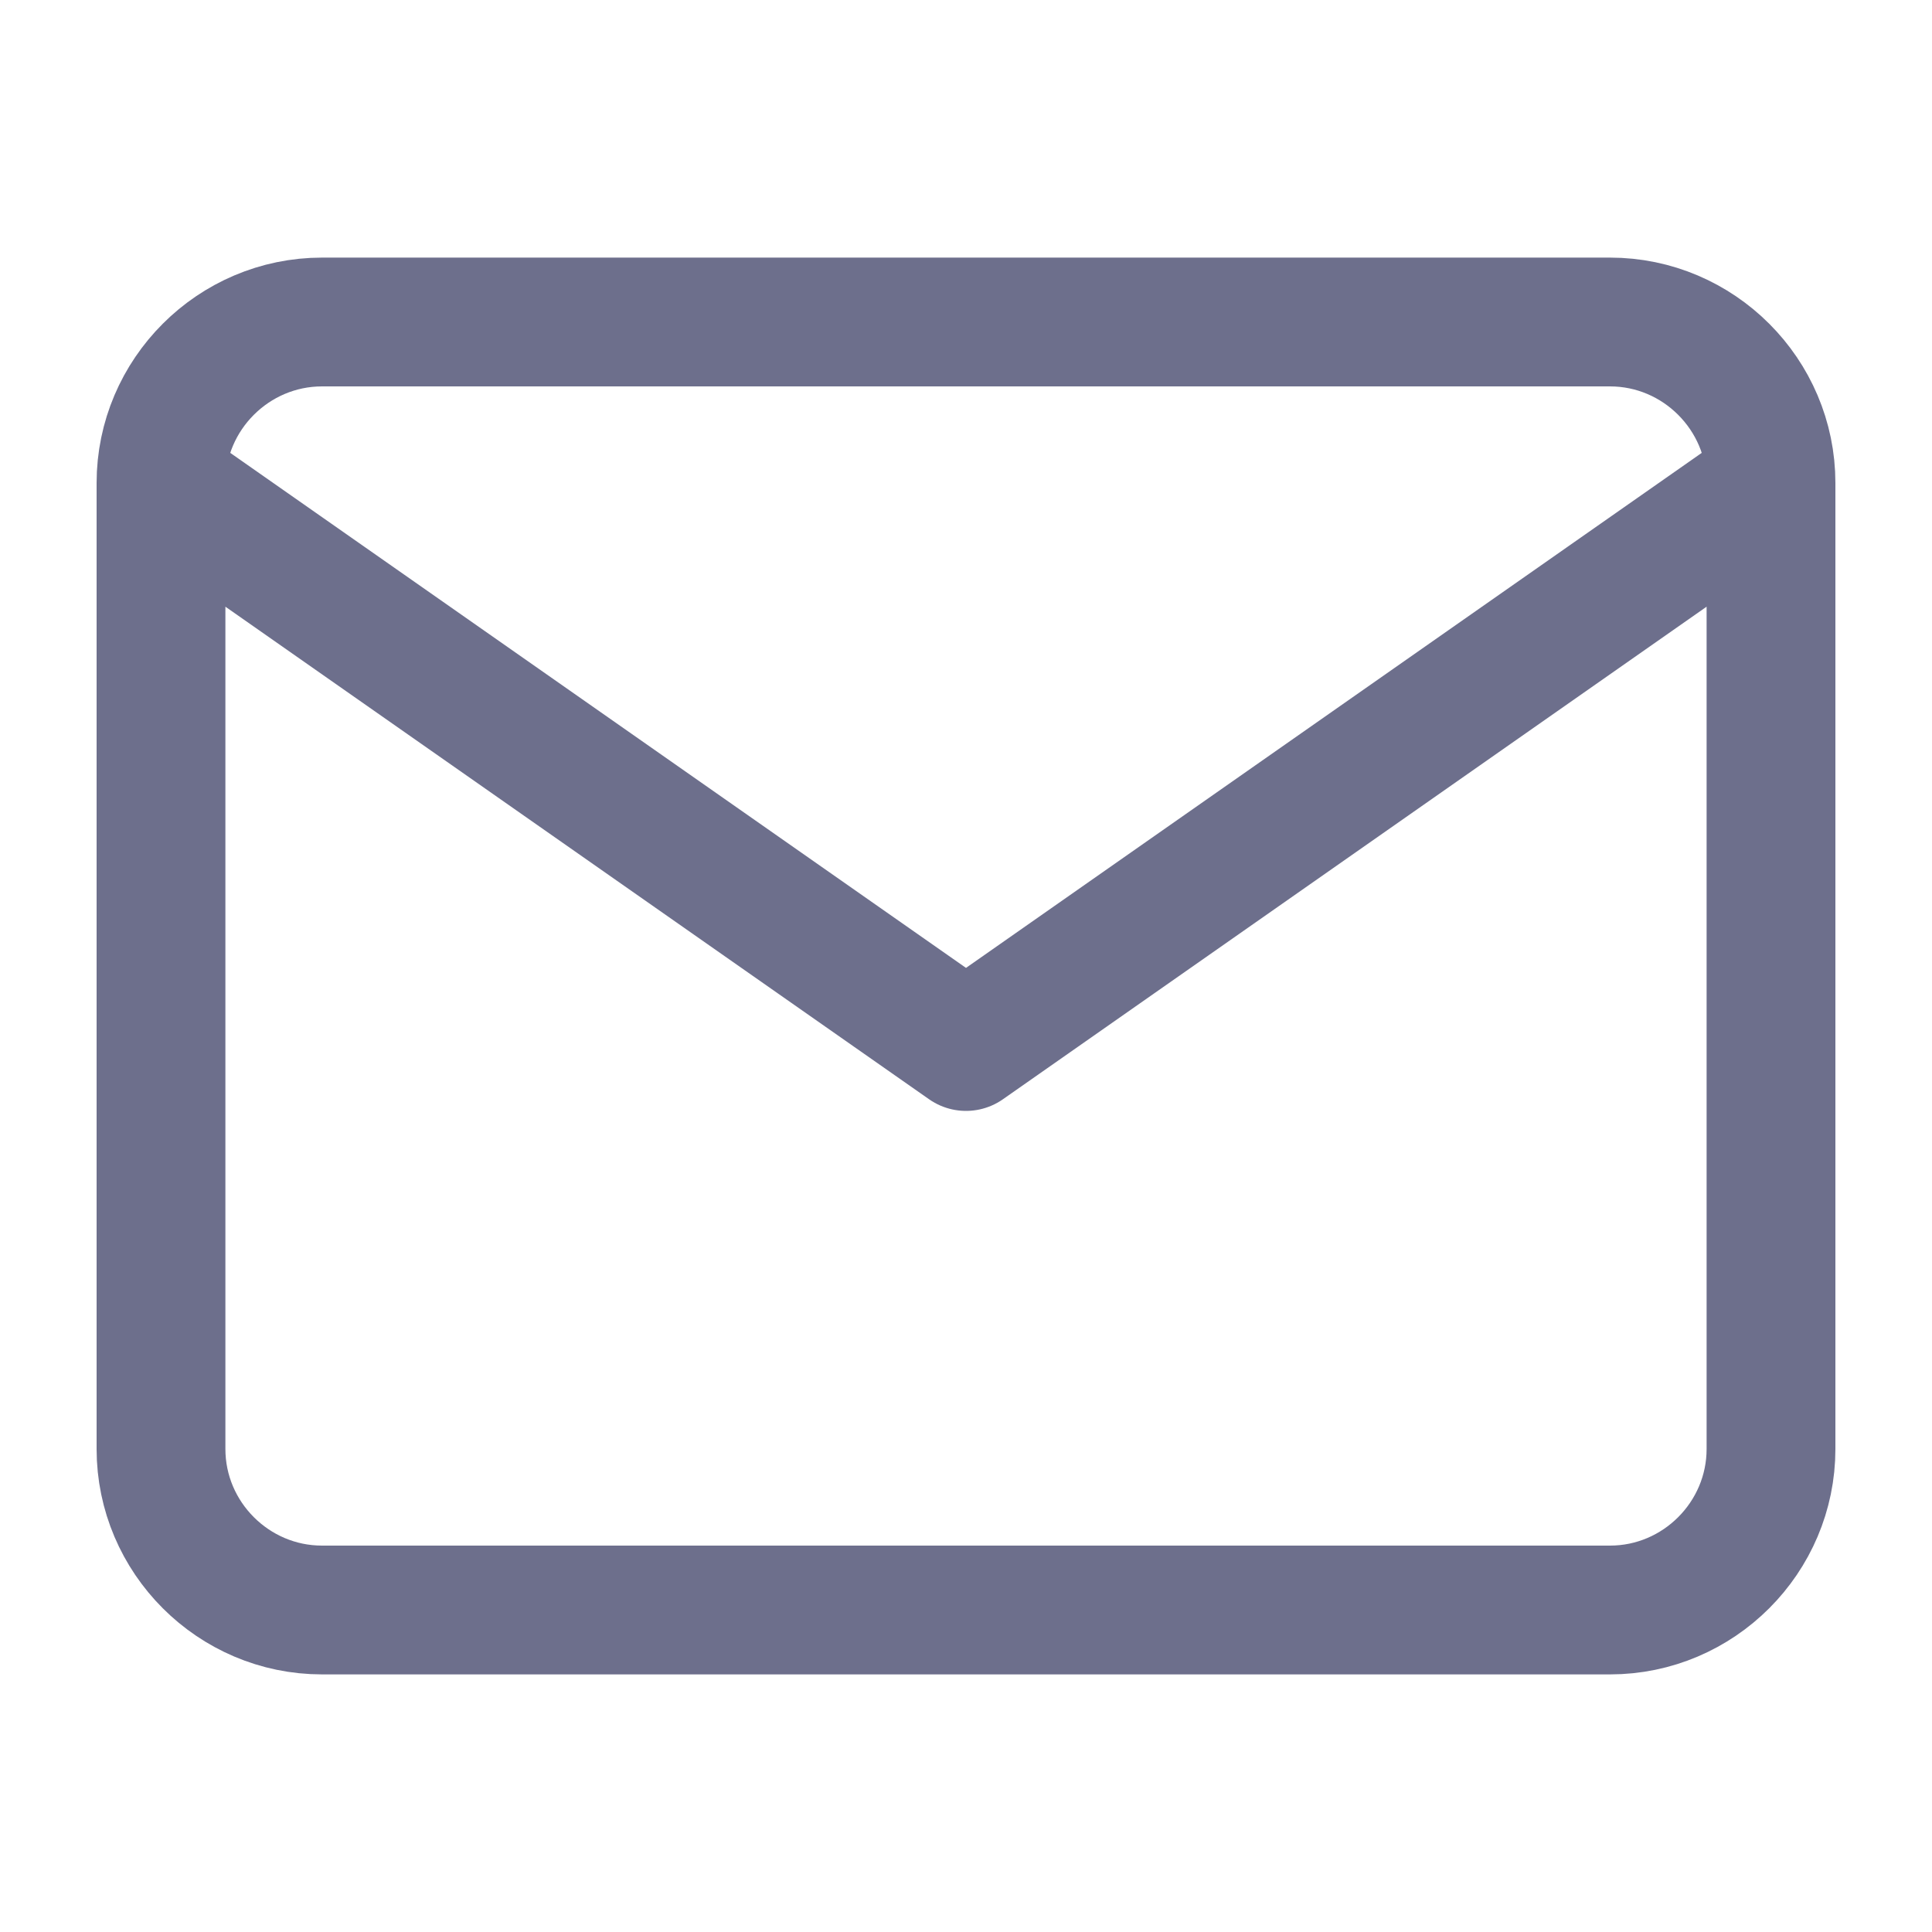 <svg width="60" height="60" viewBox="0 0 60 60" fill="none" xmlns="http://www.w3.org/2000/svg">
<path d="M55 15C55 12.25 52.75 10 50 10H10C7.25 10 5 12.25 5 15M55 15V45C55 47.75 52.75 50 50 50H10C7.25 50 5 47.75 5 45V15M55 15L30 32.5L5 15" stroke="#6D6F8C" stroke-width="4" stroke-linecap="round" stroke-linejoin="round"/>
</svg>
